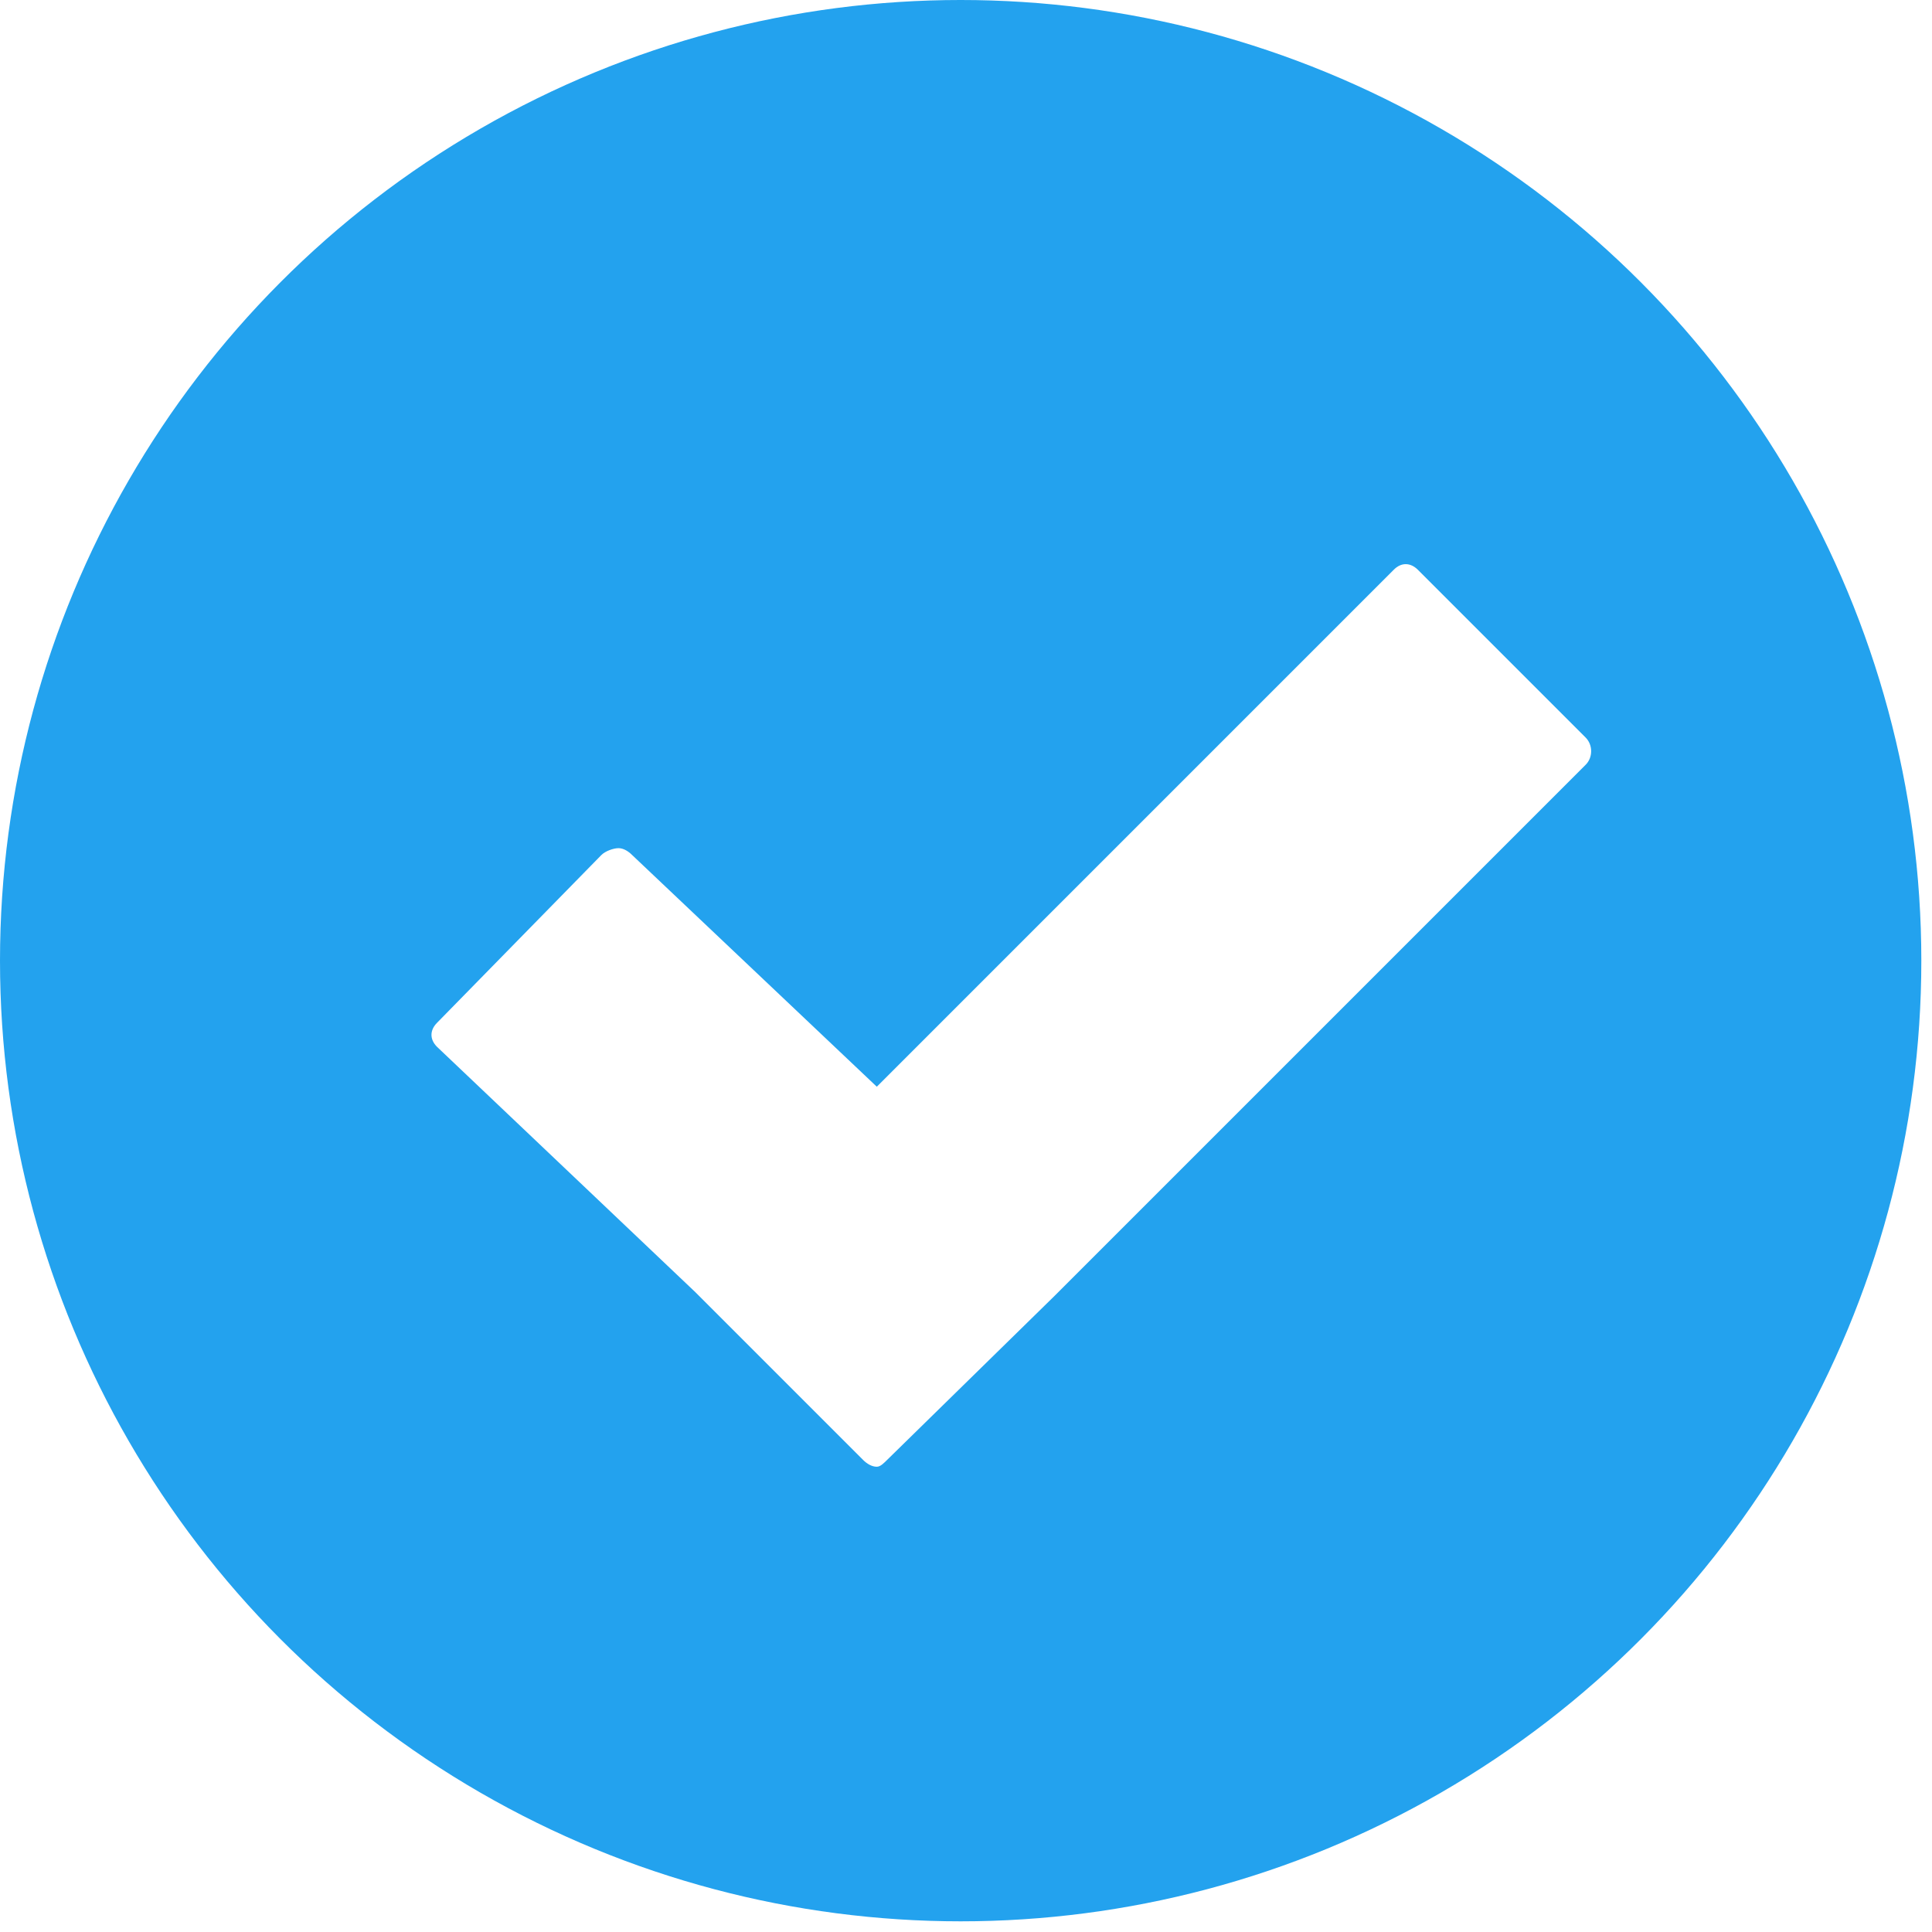 <?xml version="1.0" encoding="utf-8"?>
<svg viewBox="0 0 362 362" xmlns="http://www.w3.org/2000/svg" xmlns:bx="https://boxy-svg.com">
  <defs>
    <linearGradient id="gradient-2" bx:pinned="true"/>
    <linearGradient id="gradient-5" bx:pinned="true">
      <stop style="stop-color: rgb(251, 176, 59);" offset="0"/>
      <stop style="stop-color: rgb(240, 90, 36);" offset="1"/>
    </linearGradient>
    <linearGradient id="gradient-6" bx:pinned="true">
      <stop style="stop-color: rgb(95, 37, 131);" offset="0"/>
      <stop style="stop-color: rgb(237, 30, 121);" offset="1"/>
    </linearGradient>
    <filter id="drop-shadow-filter-1" color-interpolation-filters="sRGB" x="-50%" y="-50%" width="200%" height="200%" bx:preset="drop-shadow 1 4 4 3 0.17 #000">
      <feGaussianBlur in="SourceAlpha" stdDeviation="3"/>
      <feOffset dx="4" dy="4"/>
      <feComponentTransfer result="offsetblur">
        <feFuncA id="spread-ctrl" type="linear" slope="0.34"/>
      </feComponentTransfer>
      <feFlood flood-color="#000"/>
      <feComposite in2="offsetblur" operator="in"/>
      <feMerge>
        <feMergeNode/>
        <feMergeNode in="SourceGraphic"/>
      </feMerge>
    </filter>
  </defs>
  <defs/>
  <ellipse style="fill: rgb(35, 162, 238);" cx="180" cy="180" rx="180" ry="180"/>
  <g transform="matrix(2.584, 0, 0, 2.584, 310.829, -280.01)" style="">
    <g stroke-width=".616" transform="matrix(1, 0, 0, 1, 340.071, 64.688)" style="filter: url('#drop-shadow-filter-1');">
      <path d="M -419.515 101.177 C -419.884 101.177 -420.489 101.399 -420.757 101.677 L -432.673 113.843 C -433.208 114.383 -433.207 115.048 -432.673 115.581 L -413.941 133.372 L -401.776 145.538 C -401.505 145.808 -401.151 146.031 -400.782 146.031 C -400.51 146.031 -400.251 145.745 -400.037 145.538 L -387.872 133.621 L -349.388 95.137 C -348.847 94.605 -348.849 93.685 -349.388 93.151 L -361.554 80.985 C -362.095 80.453 -362.759 80.445 -363.293 80.985 L -400.782 118.475 L -418.521 101.677 C -418.789 101.407 -419.146 101.177 -419.515 101.177 Z" style="fill: rgb(255, 255, 255);"/>
    </g>
  </g>
</svg>